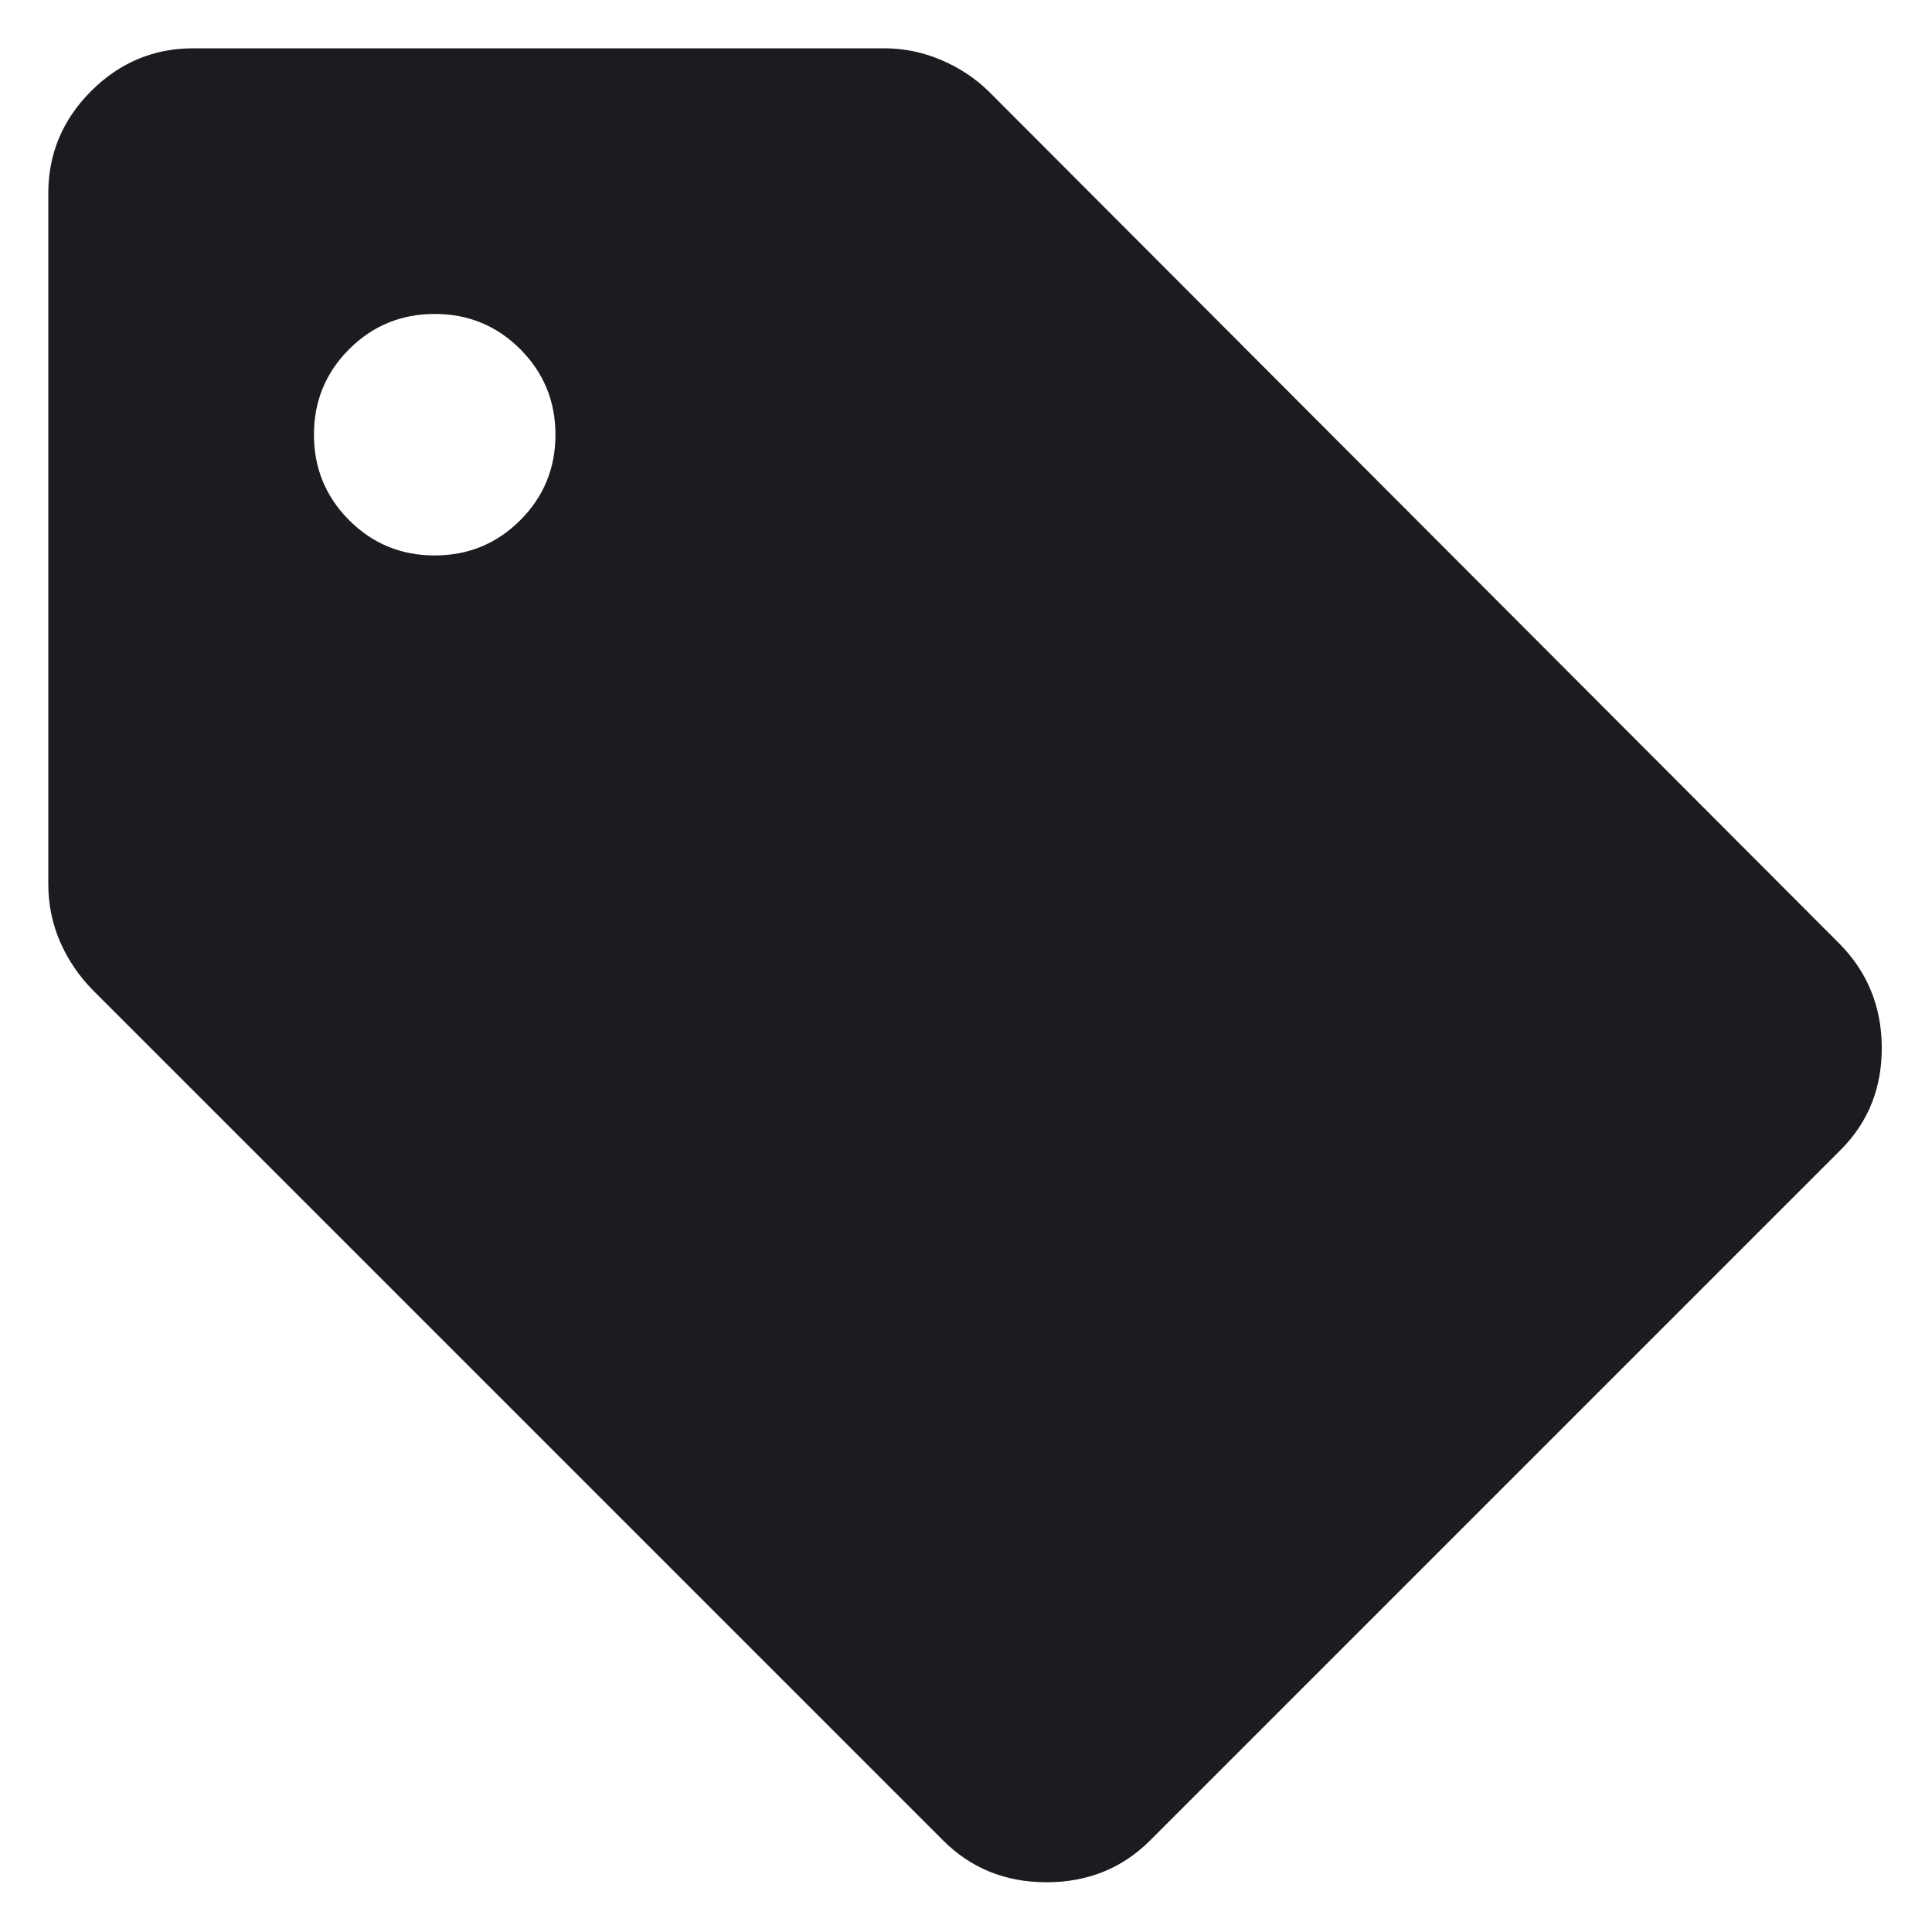 <svg width="20" height="20" viewBox="0 0 20 20" fill="none" xmlns="http://www.w3.org/2000/svg">
<path d="M11.904 19.054C11.616 19.341 11.259 19.485 10.834 19.485C10.409 19.485 10.053 19.341 9.765 19.054L0.965 10.254C0.821 10.109 0.707 9.942 0.624 9.754C0.541 9.565 0.5 9.364 0.5 9.15V2C0.5 1.591 0.648 1.239 0.943 0.943C1.239 0.648 1.591 0.5 2 0.5H9.15C9.356 0.5 9.554 0.54 9.743 0.621C9.932 0.701 10.096 0.81 10.235 0.946L19.035 9.762C19.328 10.055 19.477 10.414 19.48 10.838C19.483 11.261 19.341 11.617 19.054 11.904L11.904 19.054ZM4.499 5.75C4.846 5.75 5.141 5.629 5.385 5.386C5.628 5.143 5.75 4.848 5.75 4.501C5.75 4.154 5.629 3.859 5.386 3.615C5.143 3.372 4.848 3.25 4.501 3.25C4.154 3.25 3.859 3.371 3.615 3.614C3.372 3.857 3.25 4.152 3.25 4.499C3.25 4.846 3.371 5.141 3.614 5.385C3.857 5.628 4.152 5.75 4.499 5.75Z" fill="#1C1B1F"/>
</svg>
